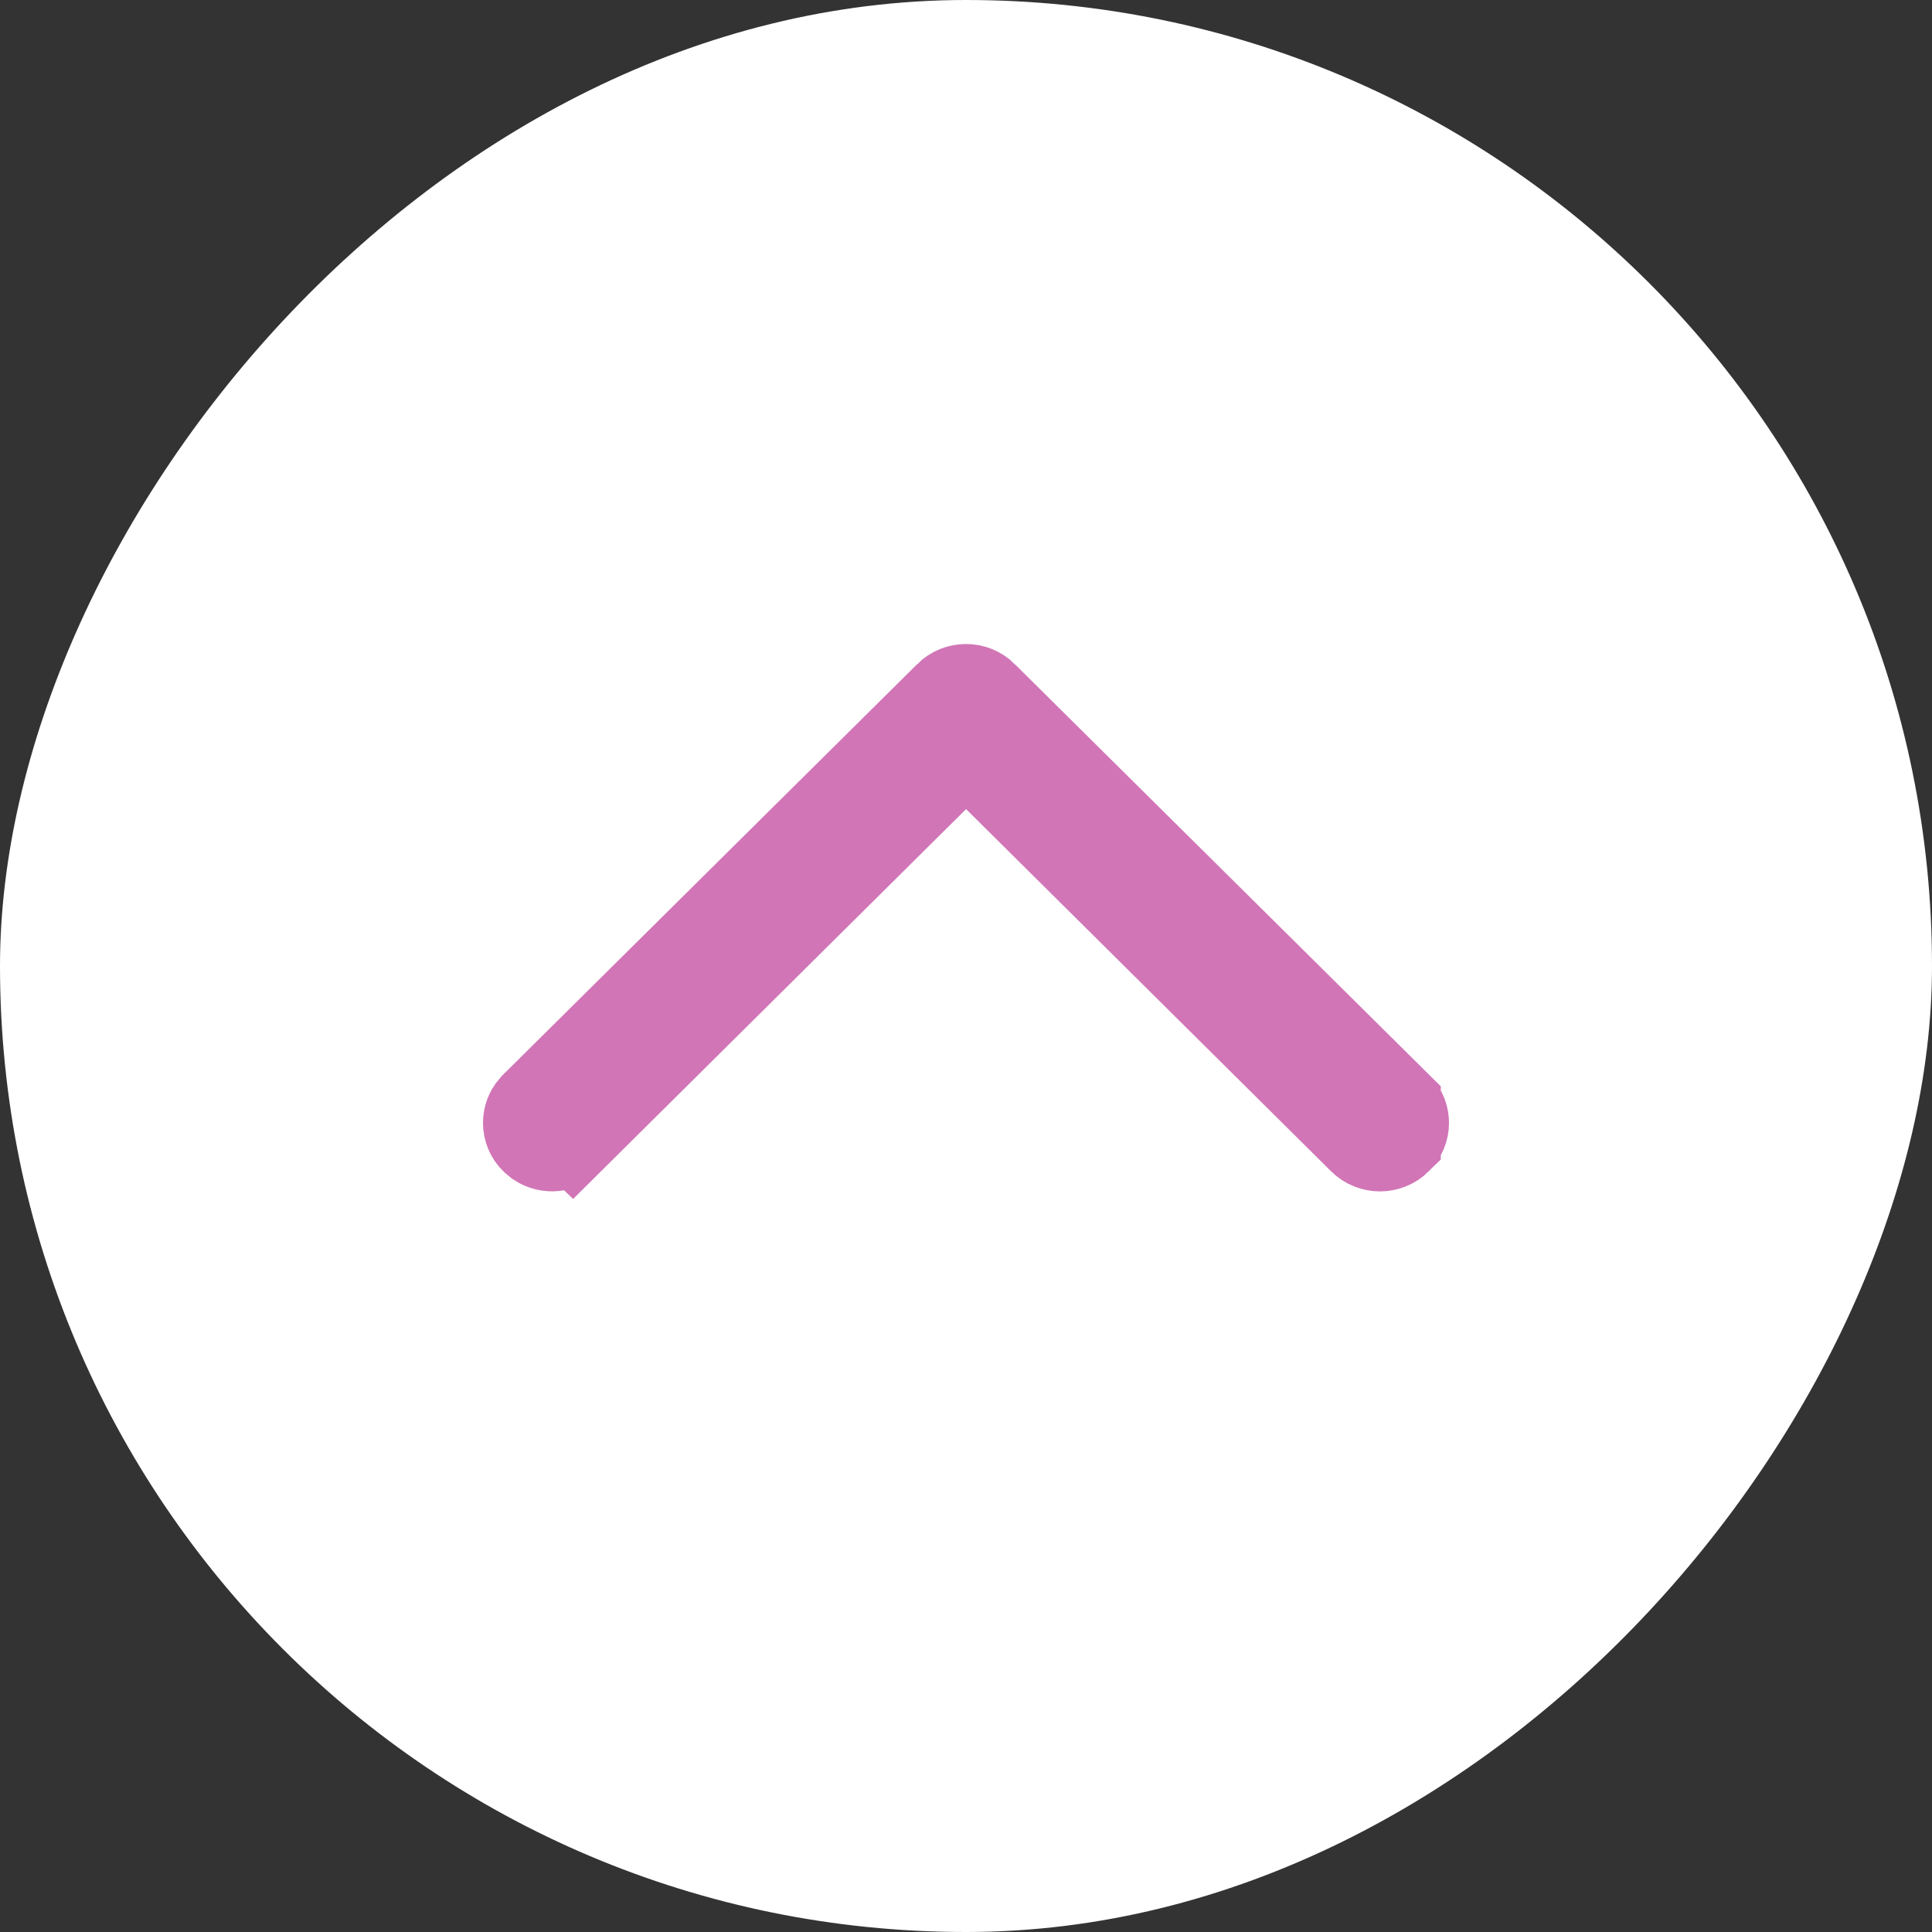 <svg width="24" height="24" viewBox="0 0 24 24" fill="none" xmlns="http://www.w3.org/2000/svg">
<rect x="0" y="0" width="24" height="24" fill="#333333" stroke="none"/>
<rect width="24" height="24" rx="12" transform="matrix(-1 -8.74228e-08 -8.74228e-08 1 24 0)" fill="white"/>
<path d="M7.113 14.194C6.99 14.317 6.799 14.332 6.659 14.24L6.603 14.194C6.537 14.13 6.5 14.041 6.5 13.949C6.5 13.88 6.521 13.813 6.559 13.757L6.603 13.704L11.745 8.606V8.605C11.886 8.465 12.114 8.465 12.255 8.605V8.606L17.398 13.703V13.704L17.441 13.757C17.479 13.813 17.5 13.88 17.5 13.949C17.5 14.041 17.463 14.13 17.398 14.194V14.195C17.256 14.335 17.028 14.335 16.887 14.195L12.354 9.697L12.001 9.348L11.648 9.697L7.114 14.195L7.113 14.194Z" stroke="#D175B6"/>
</svg>

